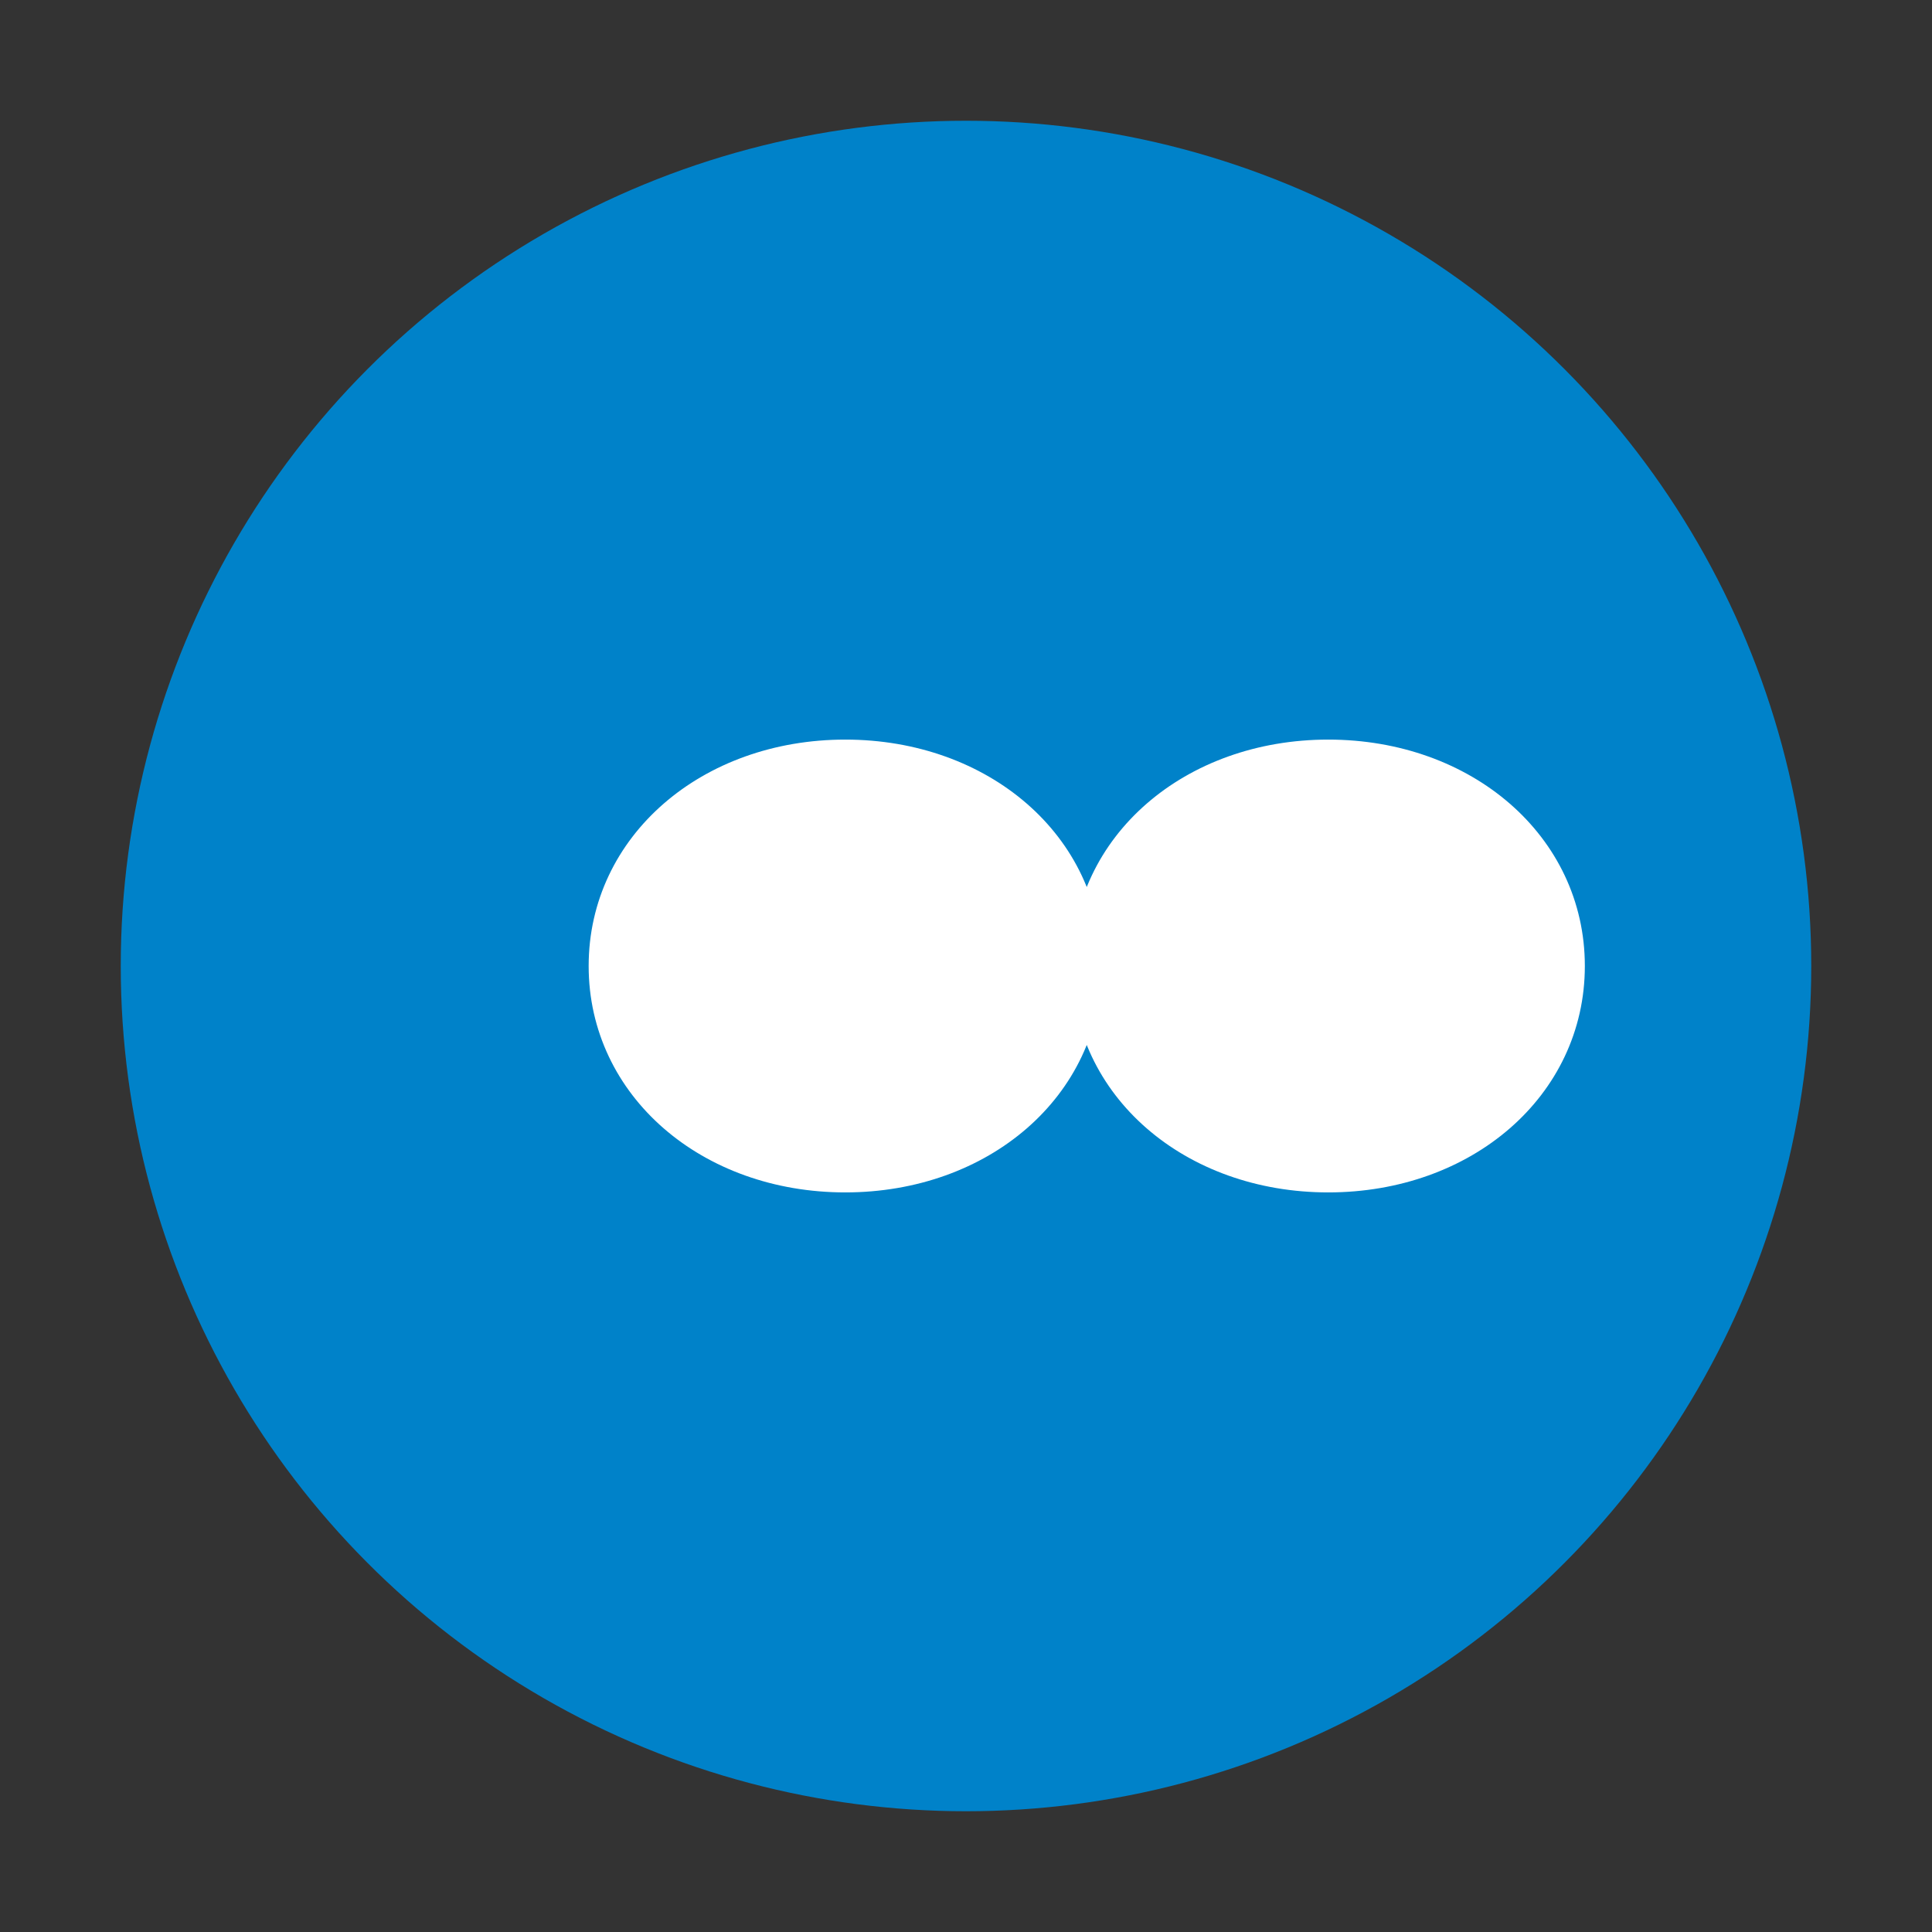 <?xml version="1.0" encoding="UTF-8"?>
<svg width="64" height="64" viewBox="0 0 64 64" xmlns="http://www.w3.org/2000/svg">
  <rect x="0" y="0" width="64" height="64" fill="#333333" stroke="none"/>
  <!-- Blue circle background -->
  <circle cx="32" cy="32" r="28" fill="#0082c9"/>
  
  <!-- White infinity symbol -->
  <path d="M20 32c0-4 3.5-7 8-7s8 3 8 7c0-4 3.5-7 8-7s8 3 8 7-3.5 7-8 7c-4.5 0-8-3-8-7 0 4-3.5 7-8 7s-8-3-8-7z" fill="white" stroke="white" stroke-width="1" stroke-linejoin="round"/>
</svg>
